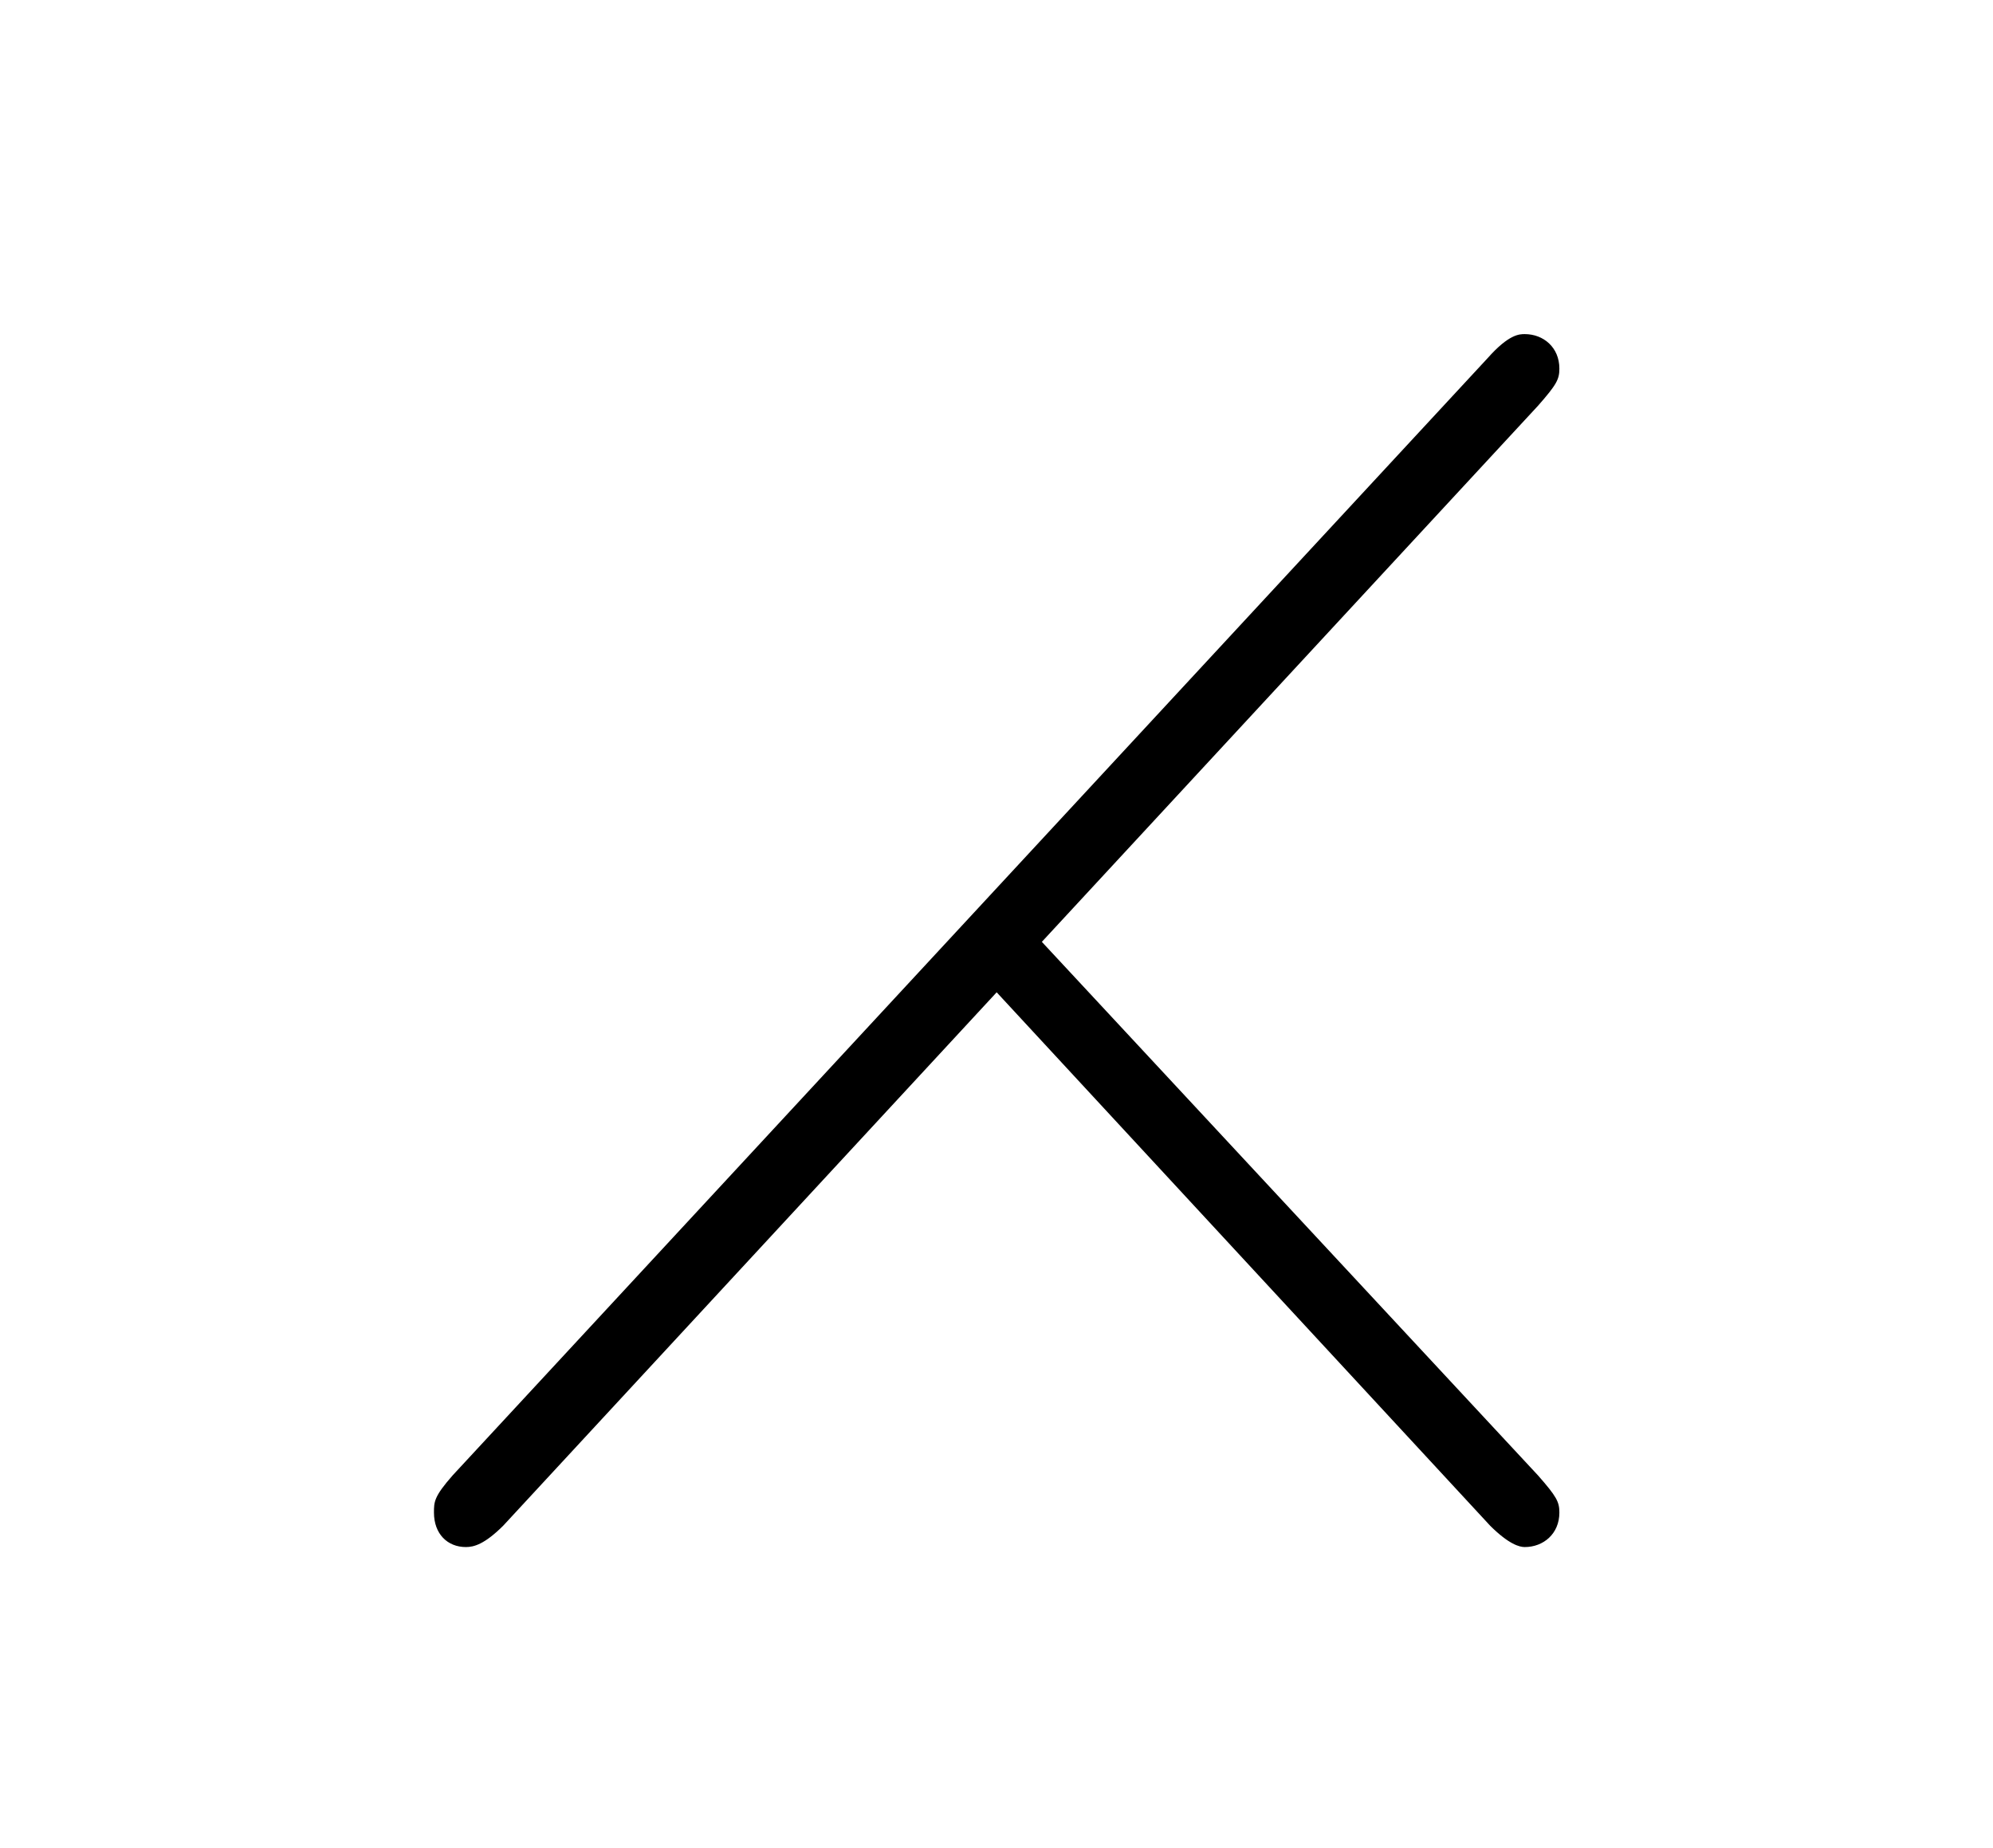 <?xml version="1.0" encoding="UTF-8"?>
<svg xmlns="http://www.w3.org/2000/svg" xmlns:xlink="http://www.w3.org/1999/xlink" width="11.734pt" height="10.882pt" viewBox="0 0 11.734 10.882" version="1.1">
<defs>
<g>
<symbol overflow="visible" id="glyph0-0">
<path style="stroke:none;" d=""/>
</symbol>
<symbol overflow="visible" id="glyph0-1">
<path style="stroke:none;" d="M 4.141 -3.344 L 7.062 -6.5 C 7.172 -6.625 7.188 -6.656 7.188 -6.719 C 7.188 -6.844 7.094 -6.922 6.984 -6.922 C 6.953 -6.922 6.891 -6.922 6.766 -6.781 L 0.672 -0.203 C 0.562 -0.078 0.562 -0.047 0.562 0.016 C 0.562 0.141 0.641 0.219 0.75 0.219 C 0.797 0.219 0.859 0.203 0.969 0.094 L 3.875 -3.047 L 6.781 0.094 C 6.891 0.203 6.953 0.219 6.984 0.219 C 7.094 0.219 7.188 0.141 7.188 0.016 C 7.188 -0.047 7.172 -0.078 7.062 -0.203 Z "/>
</symbol>
</g>
</defs>
<g id="surface1">
<g style="fill:rgb(0%,0%,0%);fill-opacity:1;">
  <use xlink:href="#glyph0-1" x="1.993" y="8.889"/>
</g>
</g>
</svg>

